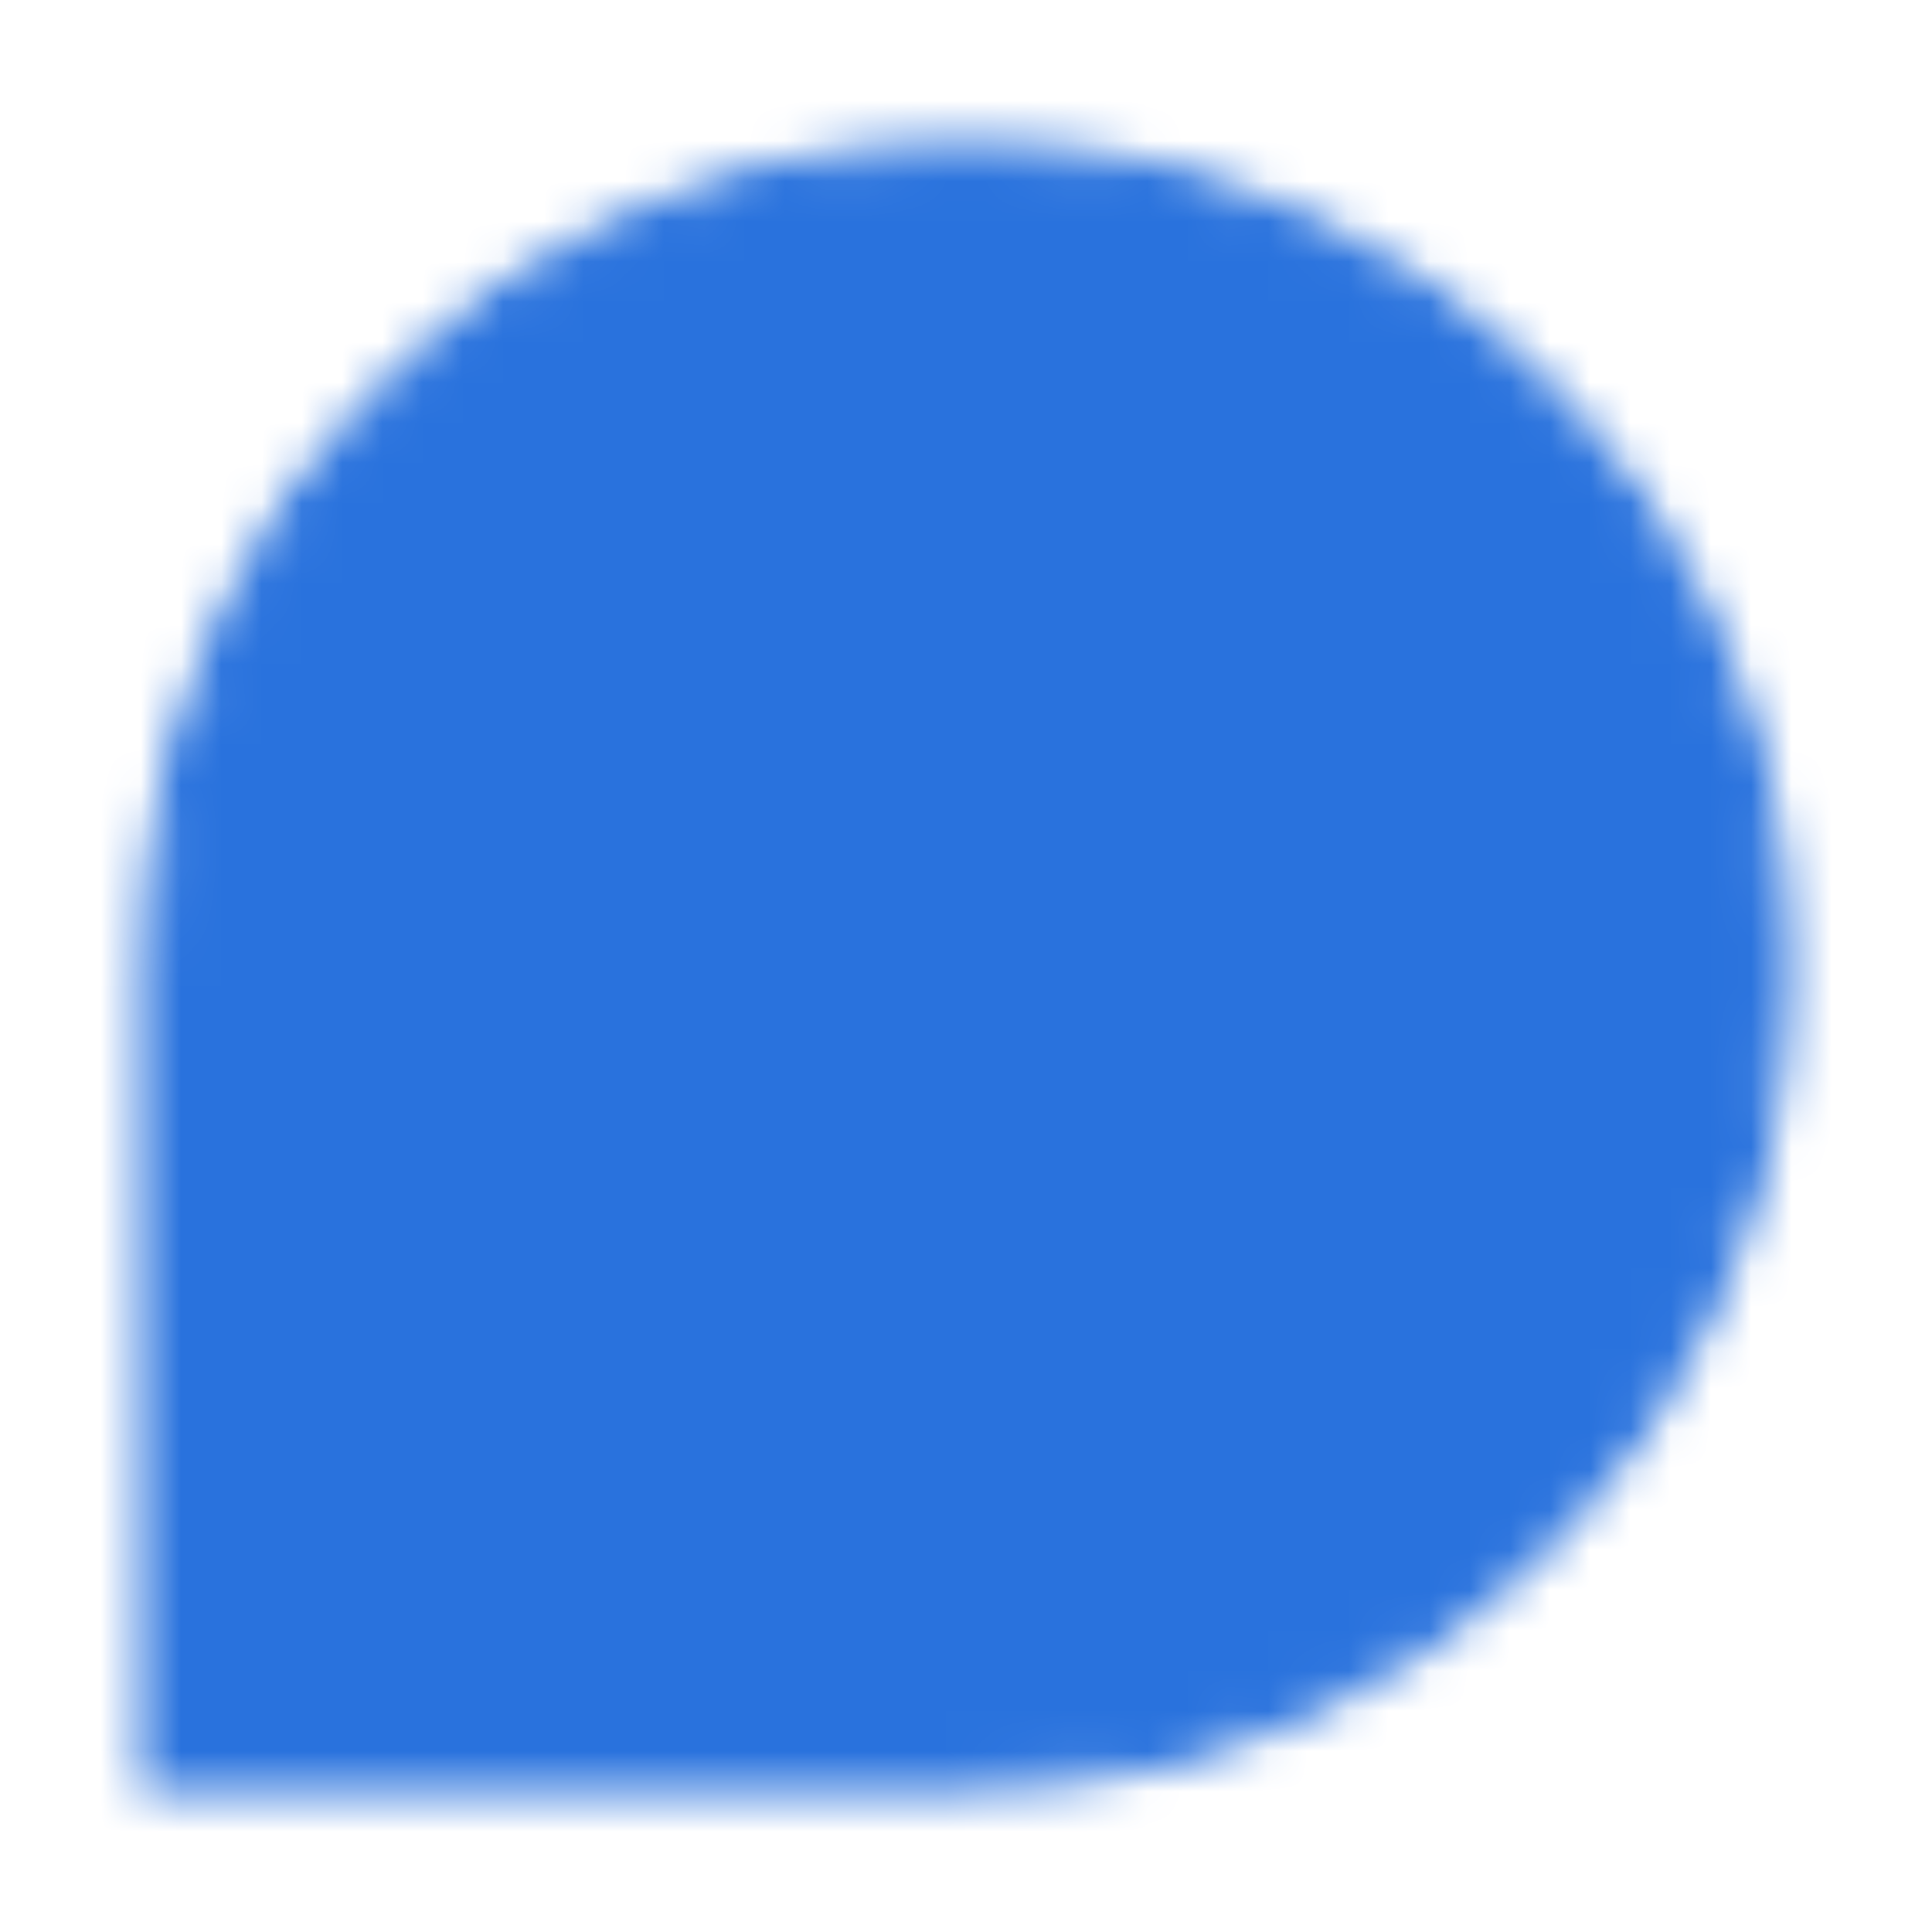 <svg
              xmlns="http://www.w3.org/2000/svg"
              width="48"
              height="48"
              viewBox="0 0 48 48"
            >
              <defs>
                <mask id="ipSMessage0">
                  <g
                    fill="none"
                    strokeLinecap="round"
                    strokeLinejoin="round"
                    strokeWidth="4"
                  >
                    <path
                      fill="#fff"
                      stroke="#fff"
                      d="M44 24c0 11.046-8.954 20-20 20H4V24C4 12.954 12.954 4 24 4s20 8.954 20 20"
                    />
                    <path stroke="#000" d="M14 18h18m-18 8h18m-18 8h10" />
                  </g>
                </mask>
              </defs>
              <path fill="#2972dd" d="M0 0h48v48H0z" mask="url(#ipSMessage0)" />
            </svg>
